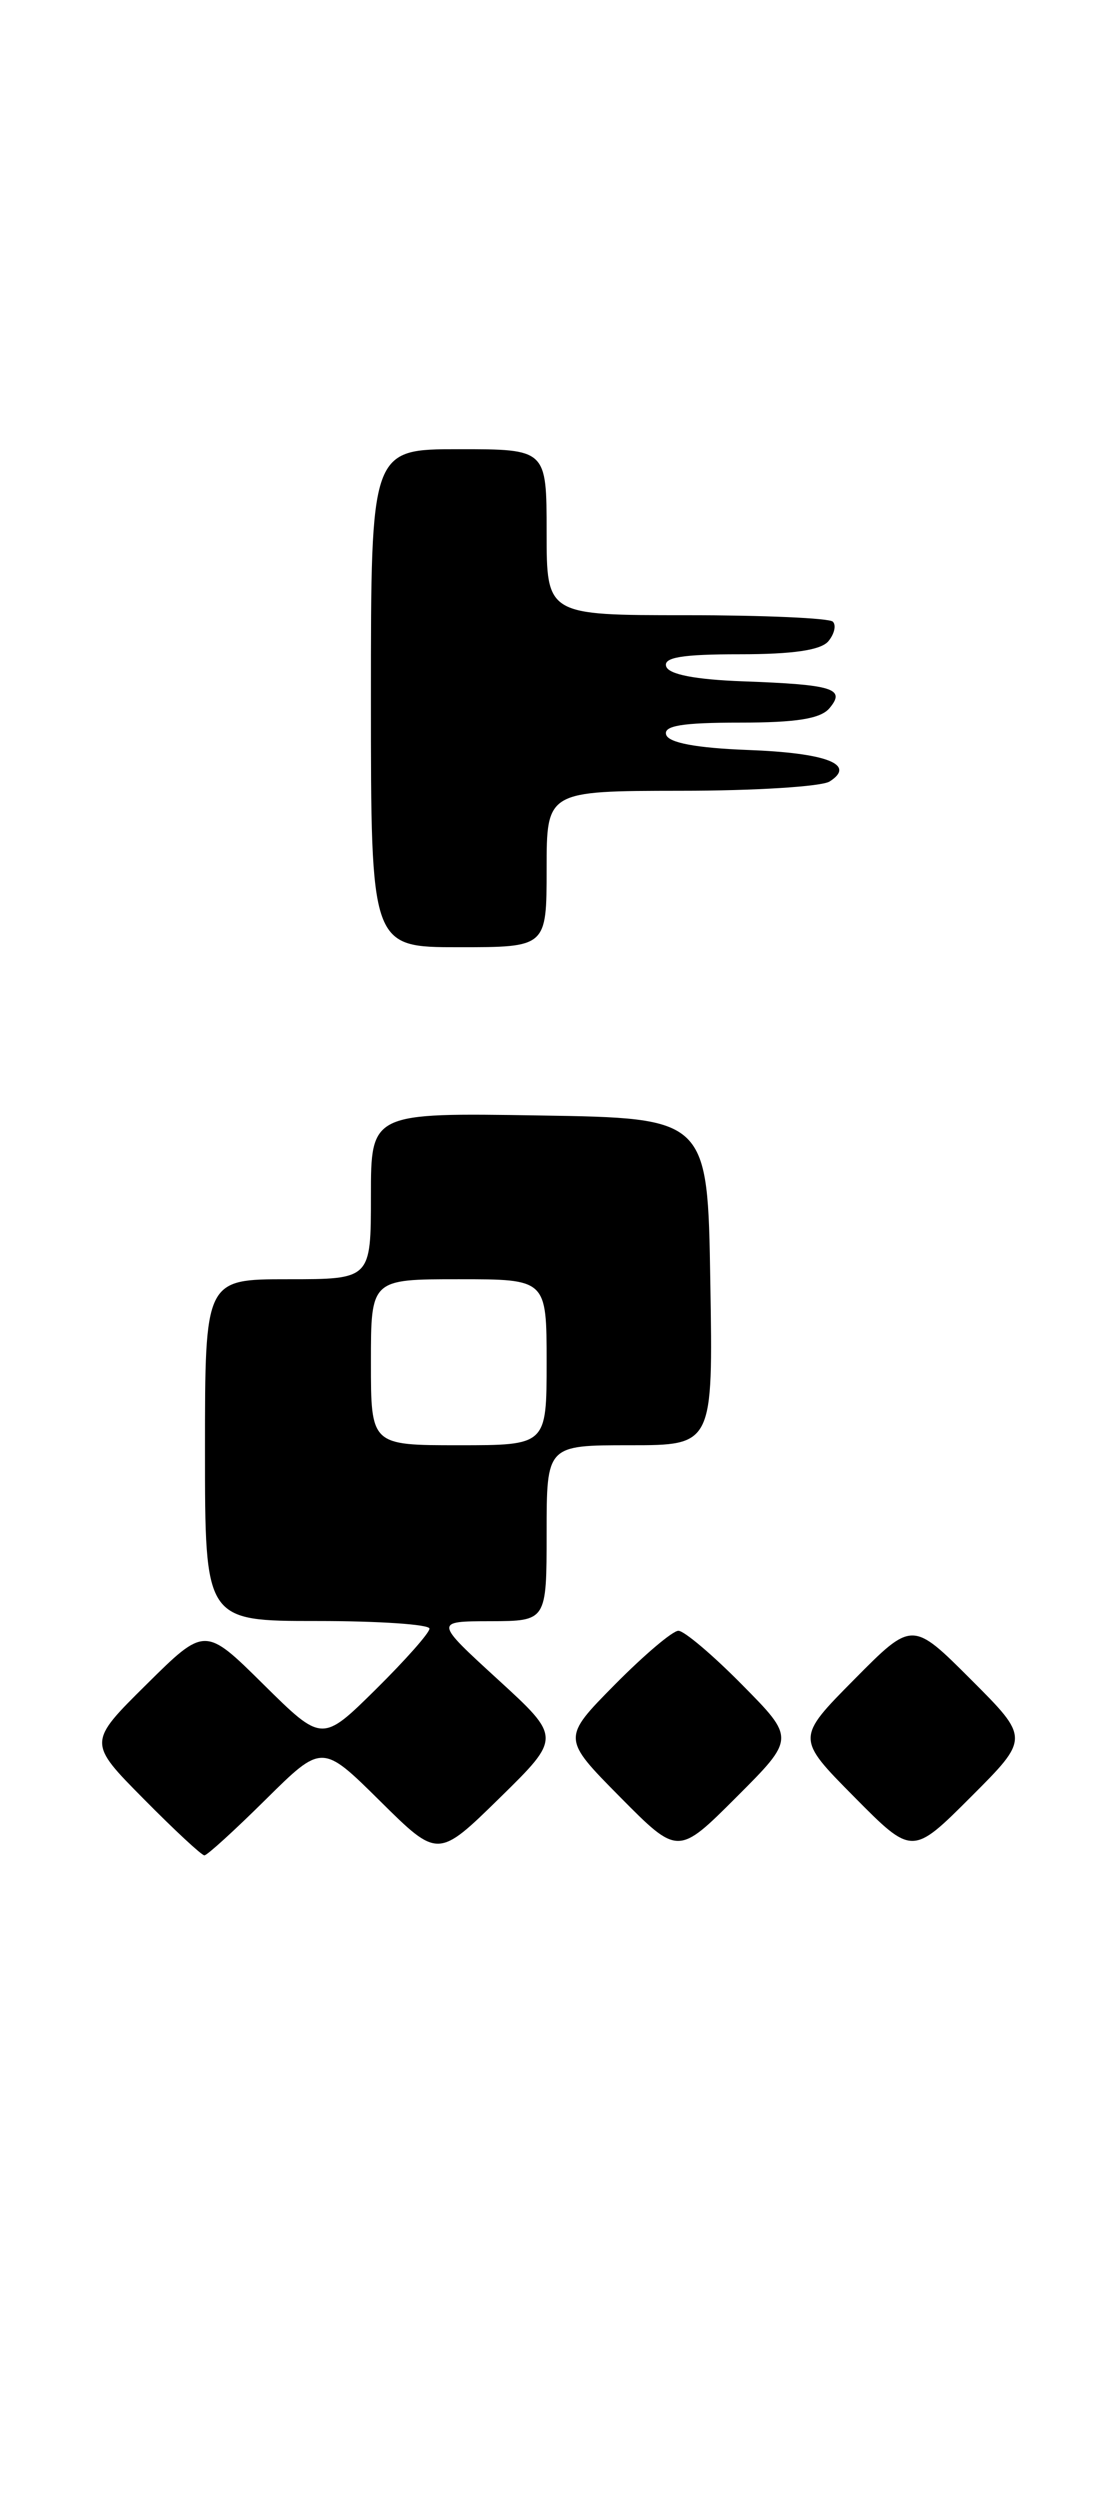 <?xml version="1.0" encoding="UTF-8" standalone="no"?>
<!DOCTYPE svg PUBLIC "-//W3C//DTD SVG 1.1//EN" "http://www.w3.org/Graphics/SVG/1.1/DTD/svg11.dtd" >
<svg xmlns="http://www.w3.org/2000/svg" xmlns:xlink="http://www.w3.org/1999/xlink" version="1.1" viewBox="0 0 113 256">
 <g >
 <path fill="currentColor"
d=" M 27.22 184.28 C 33.00 178.56 33.00 178.56 38.94 184.44 C 44.87 190.31 44.87 190.31 51.19 184.12 C 57.50 177.93 57.50 177.93 51.00 171.98 C 44.50 166.03 44.50 166.03 50.25 166.02 C 56.00 166.00 56.00 166.00 56.00 157.00 C 56.00 148.00 56.00 148.00 64.52 148.00 C 73.05 148.00 73.05 148.00 72.77 131.25 C 72.50 114.50 72.50 114.50 55.25 114.23 C 38.00 113.95 38.00 113.95 38.00 122.48 C 38.00 131.00 38.00 131.00 29.50 131.00 C 21.00 131.00 21.00 131.00 21.00 148.50 C 21.00 166.00 21.00 166.00 32.50 166.00 C 38.83 166.00 44.00 166.35 44.00 166.78 C 44.00 167.22 41.52 170.01 38.50 173.00 C 33.00 178.43 33.00 178.43 27.00 172.50 C 21.00 166.56 21.00 166.56 15.00 172.50 C 9.00 178.44 9.00 178.44 14.72 184.22 C 17.86 187.40 20.66 190.00 20.94 190.00 C 21.22 190.00 24.04 187.43 27.22 184.28 Z  M 76.01 172.51 C 73.02 169.48 70.09 167.00 69.50 167.00 C 68.91 167.00 65.99 169.48 63.00 172.50 C 57.57 178.00 57.57 178.00 63.51 184.01 C 69.46 190.02 69.46 190.02 75.46 184.02 C 81.46 178.02 81.46 178.02 76.01 172.51 Z  M 99.47 171.99 C 93.46 165.98 93.46 165.98 87.51 171.99 C 81.56 178.00 81.56 178.00 87.51 184.01 C 93.46 190.02 93.46 190.02 99.47 184.01 C 105.48 178.00 105.48 178.00 99.47 171.99 Z  M 56.00 89.00 C 56.00 81.00 56.00 81.00 69.75 80.98 C 77.31 80.98 84.17 80.55 84.99 80.03 C 87.75 78.28 84.68 77.10 76.58 76.80 C 71.36 76.60 68.52 76.07 68.25 75.25 C 67.94 74.32 69.87 74.00 75.79 74.00 C 81.62 74.00 84.09 73.60 84.99 72.51 C 86.66 70.51 85.37 70.11 76.08 69.77 C 71.24 69.59 68.52 69.07 68.25 68.25 C 67.94 67.32 69.87 67.00 75.79 67.00 C 81.23 67.00 84.11 66.58 84.87 65.66 C 85.48 64.92 85.69 64.02 85.32 63.66 C 84.96 63.30 78.22 63.00 70.33 63.00 C 56.00 63.00 56.00 63.00 56.00 54.50 C 56.00 46.00 56.00 46.00 47.00 46.00 C 38.00 46.00 38.00 46.00 38.00 71.50 C 38.00 97.00 38.00 97.00 47.00 97.00 C 56.00 97.00 56.00 97.00 56.00 89.00 Z  M 38.00 139.50 C 38.00 131.00 38.00 131.00 47.00 131.00 C 56.00 131.00 56.00 131.00 56.00 139.50 C 56.00 148.00 56.00 148.00 47.00 148.00 C 38.00 148.00 38.00 148.00 38.00 139.50 Z "/>
</g>
</svg>
